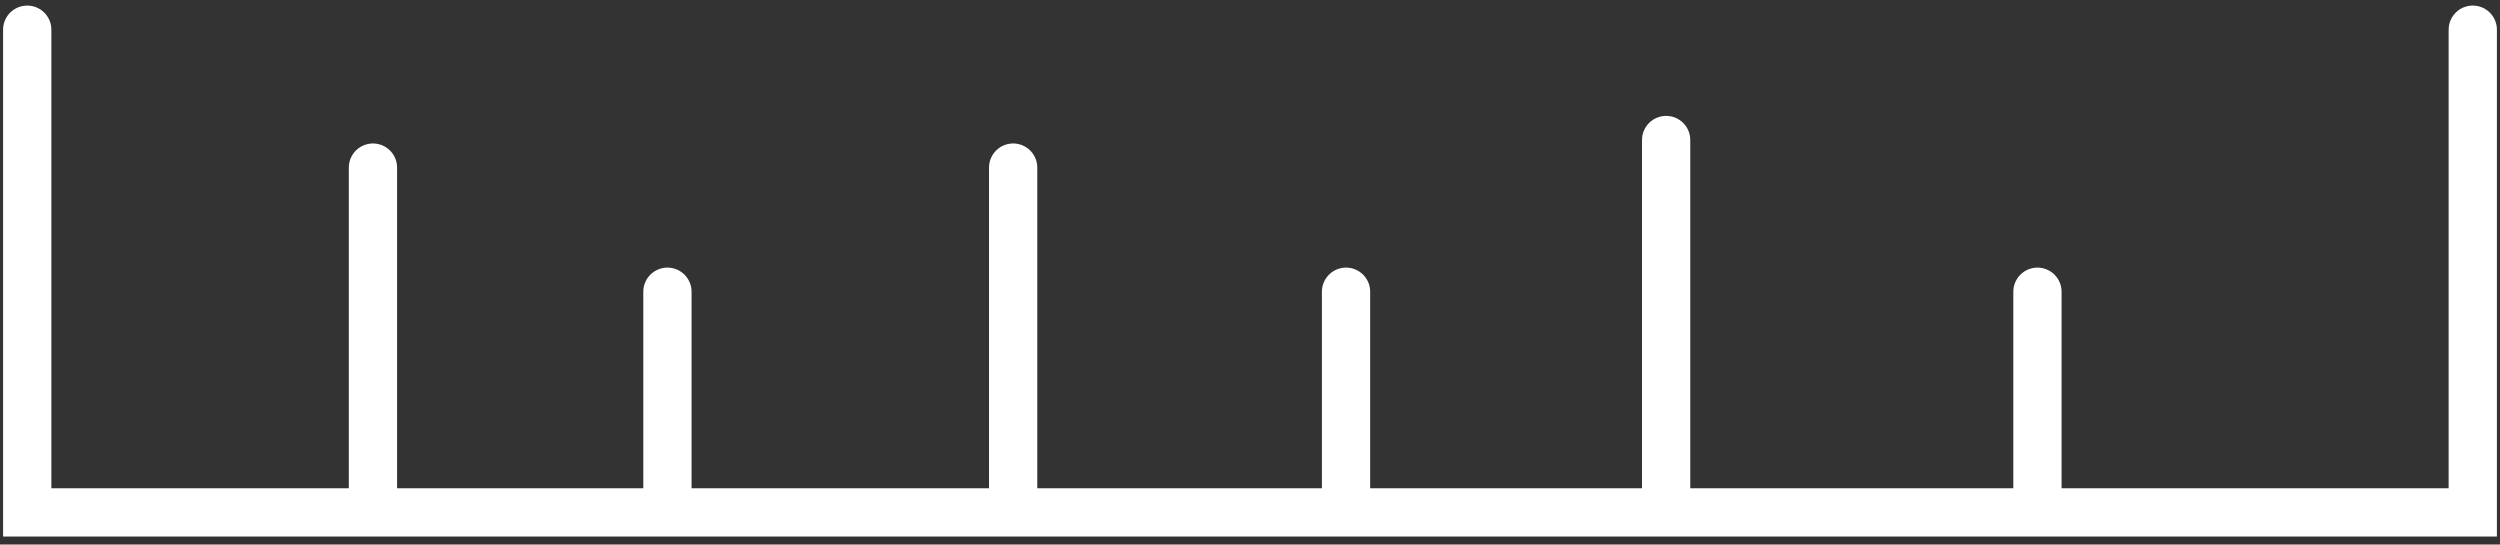 <svg width="101" height="22" viewBox="0 0 101 22" fill="none" xmlns="http://www.w3.org/2000/svg">
<rect x="0" y="0" width="101" height="22" fill="#333333" stroke="none"/>
<path d="M1.1 1.2V20.7H67.312M99.9 1.2V20.7H82.313M82.313 20.7V11.786M82.313 20.7H67.312M67.312 20.7V5.657M54.38 20.7V11.786M40.931 20.7V6.771M26.964 20.7V11.786M15.067 20.7V6.771" stroke="white" stroke-width="1.95" stroke-linecap="round"/>
</svg>
